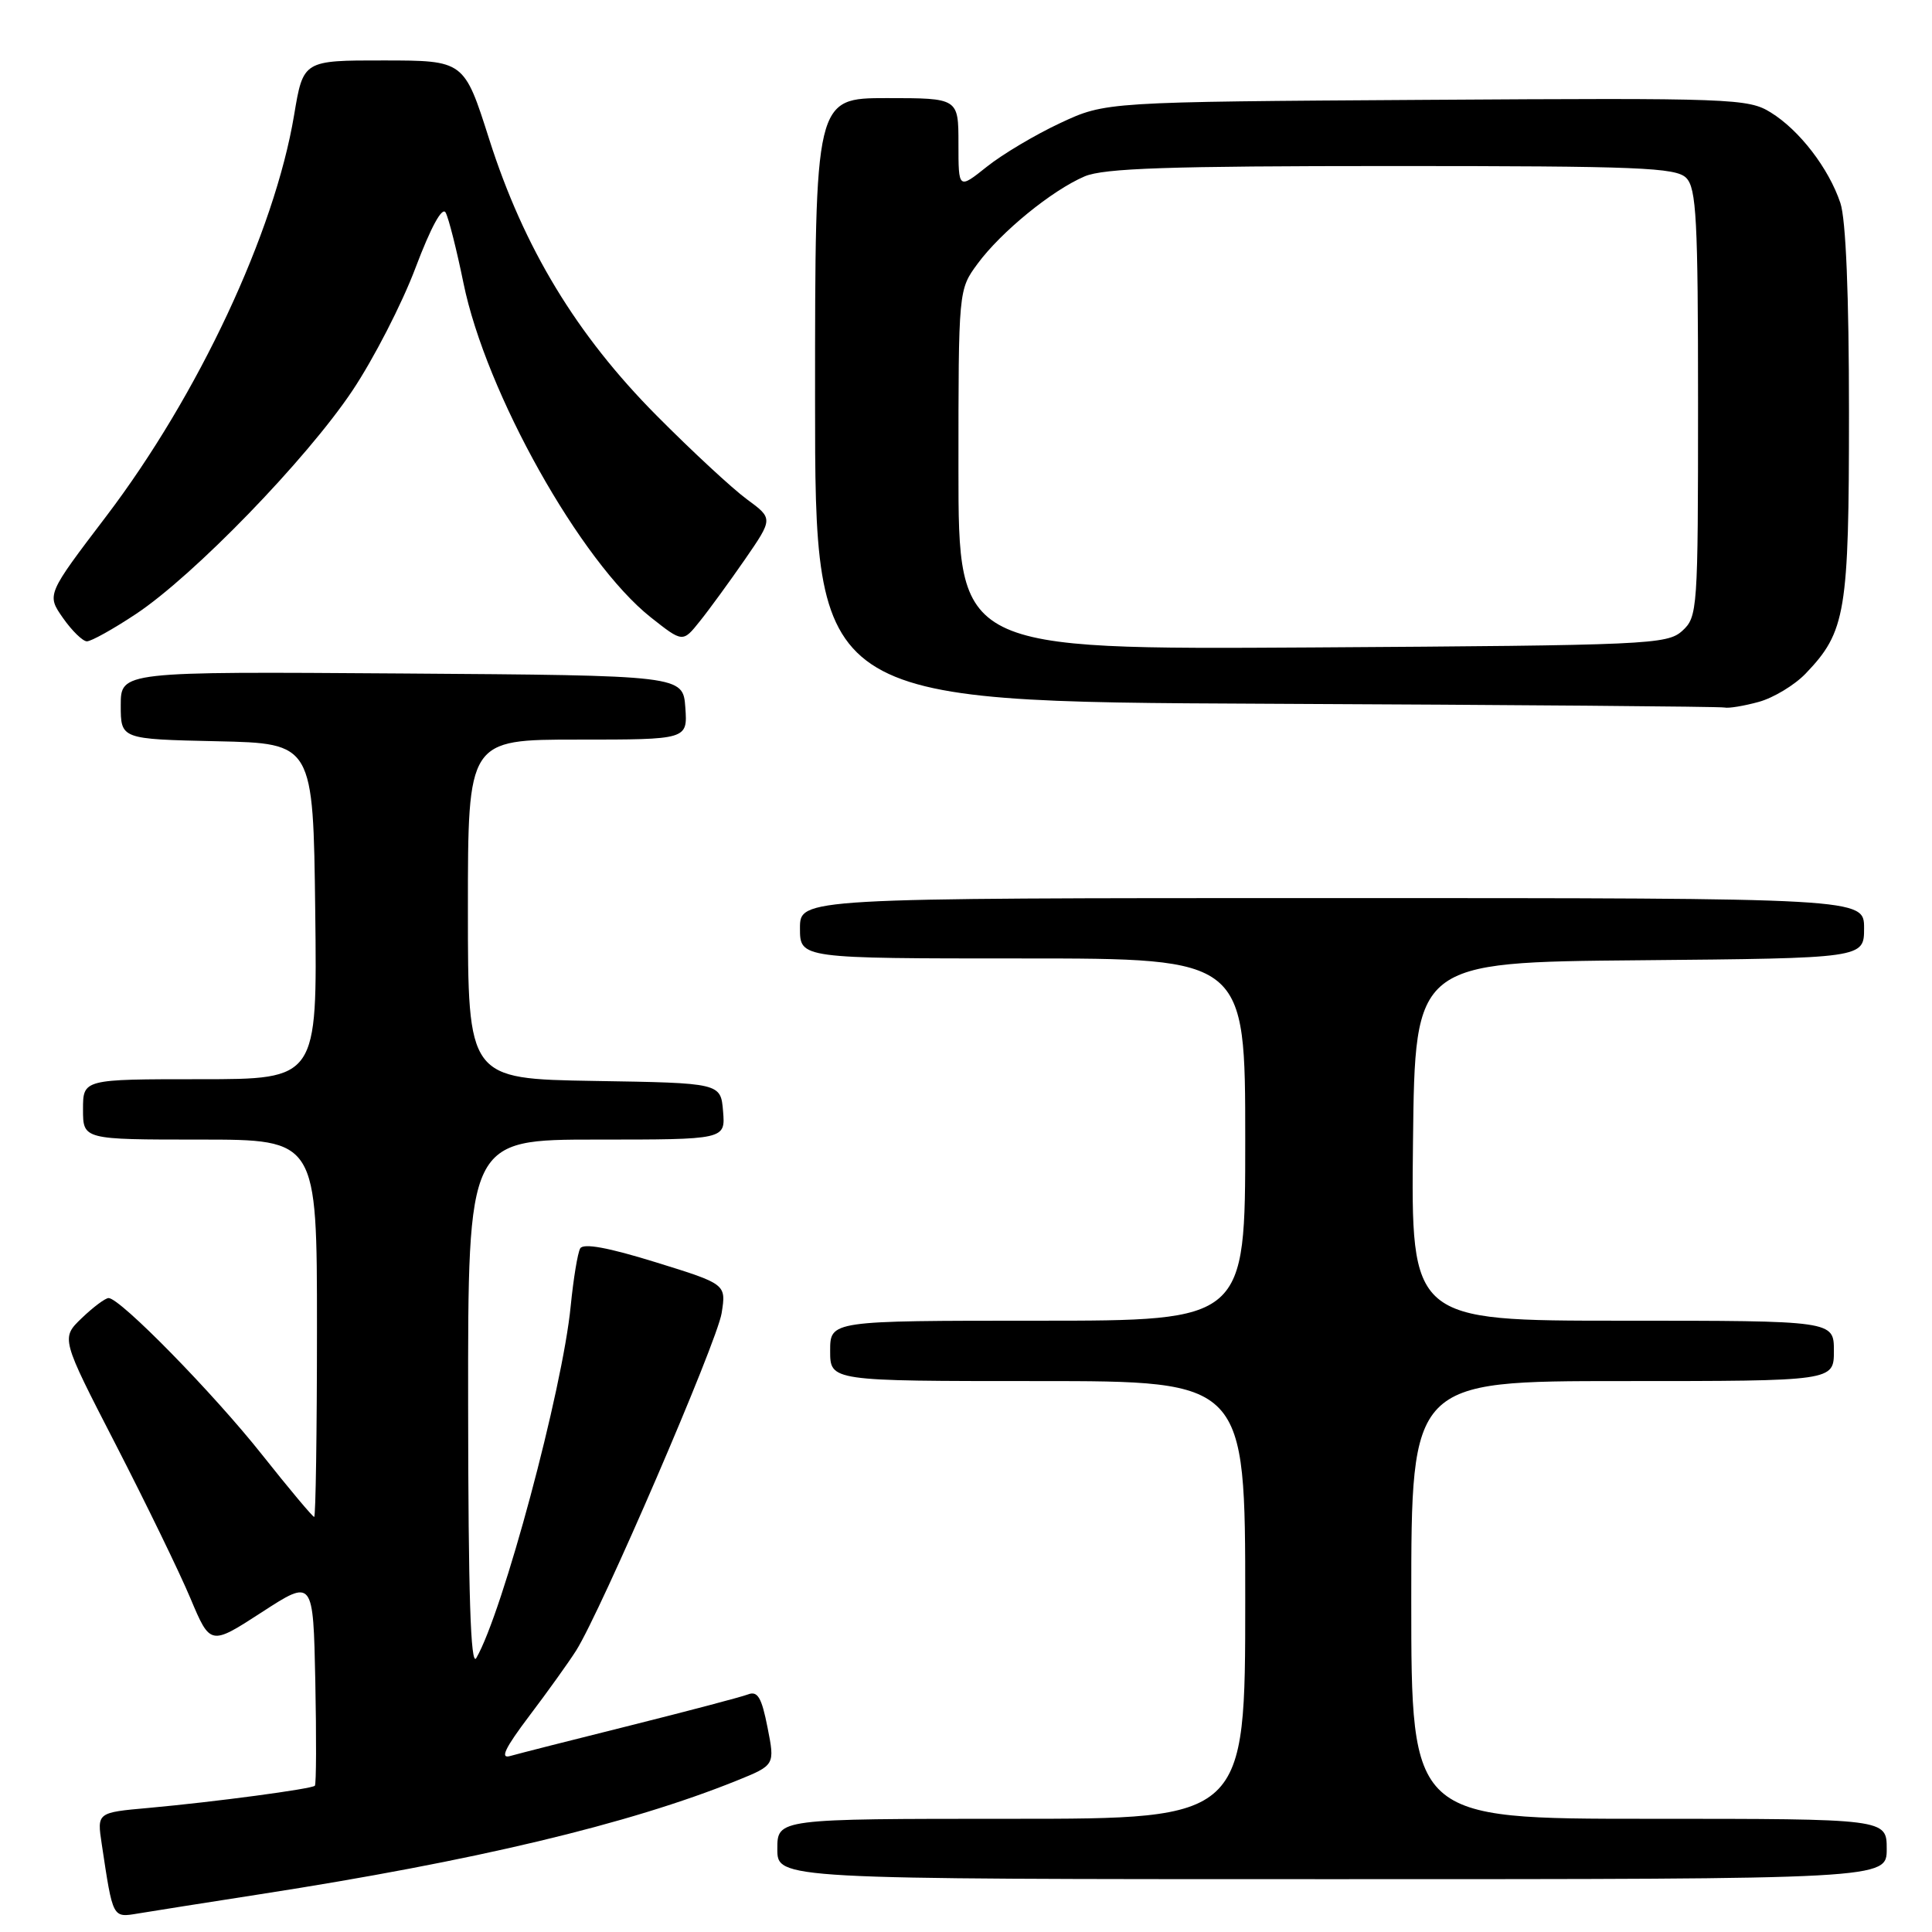 <?xml version="1.0" encoding="UTF-8" standalone="no"?>
<!DOCTYPE svg PUBLIC "-//W3C//DTD SVG 1.1//EN" "http://www.w3.org/Graphics/SVG/1.1/DTD/svg11.dtd" >
<svg xmlns="http://www.w3.org/2000/svg" xmlns:xlink="http://www.w3.org/1999/xlink" version="1.1" viewBox="0 0 256 256">
 <g >
 <path fill="currentColor"
d=" M 34.50 250.99 C 62.86 246.59 83.29 241.72 97.60 235.95 C 102.69 233.89 102.69 233.89 101.70 228.89 C 100.92 224.92 100.39 224.02 99.11 224.52 C 98.22 224.86 91.20 226.71 83.50 228.64 C 75.80 230.56 68.65 232.38 67.60 232.68 C 66.22 233.08 66.90 231.65 70.14 227.36 C 72.58 224.14 75.37 220.24 76.34 218.71 C 79.65 213.46 95.00 177.87 95.62 174.00 C 96.23 170.15 96.23 170.15 86.87 167.25 C 80.58 165.30 77.30 164.70 76.88 165.42 C 76.54 166.02 75.98 169.45 75.62 173.06 C 74.54 184.16 66.62 213.66 63.11 219.70 C 62.36 220.98 62.05 211.24 62.03 186.25 C 62.00 151.00 62.00 151.00 79.06 151.00 C 96.12 151.00 96.12 151.00 95.81 147.25 C 95.50 143.50 95.50 143.50 78.75 143.23 C 62.00 142.95 62.00 142.95 62.00 120.48 C 62.00 98.00 62.00 98.00 76.56 98.00 C 91.11 98.00 91.11 98.00 90.81 93.75 C 90.50 89.50 90.50 89.50 53.25 89.24 C 16.00 88.98 16.00 88.98 16.00 93.46 C 16.00 97.94 16.00 97.94 28.75 98.22 C 41.50 98.50 41.50 98.50 41.77 120.75 C 42.04 143.00 42.04 143.00 26.52 143.00 C 11.00 143.00 11.00 143.00 11.00 147.00 C 11.00 151.00 11.00 151.00 26.50 151.00 C 42.00 151.00 42.00 151.00 42.00 176.00 C 42.00 189.75 41.83 201.00 41.63 201.00 C 41.43 201.00 38.32 197.29 34.72 192.75 C 28.28 184.62 15.92 172.00 14.39 172.00 C 13.96 172.00 12.36 173.19 10.84 174.65 C 8.07 177.31 8.07 177.31 15.33 191.40 C 19.32 199.16 23.78 208.32 25.23 211.78 C 27.87 218.05 27.87 218.05 34.69 213.63 C 41.50 209.21 41.50 209.21 41.78 222.74 C 41.93 230.18 41.91 236.43 41.72 236.62 C 41.28 237.05 28.49 238.76 19.68 239.56 C 12.85 240.17 12.85 240.17 13.48 244.34 C 14.98 254.29 14.88 254.11 18.34 253.54 C 20.08 253.25 27.35 252.10 34.50 250.99 Z  M 250.00 245.00 C 250.00 241.00 250.00 241.00 218.50 241.00 C 187.00 241.00 187.00 241.00 187.00 212.00 C 187.00 183.00 187.00 183.00 215.00 183.00 C 243.00 183.00 243.00 183.00 243.00 179.00 C 243.00 175.00 243.00 175.00 214.98 175.00 C 186.96 175.00 186.96 175.00 187.23 151.25 C 187.50 127.50 187.50 127.50 217.25 127.24 C 247.00 126.97 247.00 126.97 247.00 122.99 C 247.00 119.00 247.00 119.00 176.50 119.00 C 106.00 119.00 106.00 119.00 106.00 123.00 C 106.00 127.00 106.00 127.00 135.50 127.00 C 165.00 127.00 165.00 127.00 165.00 151.00 C 165.00 175.00 165.00 175.00 137.50 175.00 C 110.00 175.00 110.00 175.00 110.00 179.00 C 110.00 183.00 110.00 183.00 137.50 183.00 C 165.00 183.00 165.00 183.00 165.00 212.00 C 165.00 241.00 165.00 241.00 134.00 241.00 C 103.00 241.00 103.00 241.00 103.00 245.00 C 103.00 249.00 103.00 249.00 176.50 249.00 C 250.00 249.00 250.00 249.00 250.00 245.00 Z  M 233.06 93.00 C 235.01 92.46 237.80 90.77 239.25 89.26 C 244.58 83.70 245.00 81.17 245.00 54.68 C 245.00 39.11 244.59 29.07 243.86 26.90 C 242.32 22.30 238.43 17.24 234.63 14.90 C 231.65 13.05 229.53 12.97 189.00 13.23 C 146.50 13.50 146.50 13.50 140.50 16.30 C 137.20 17.84 132.81 20.45 130.75 22.10 C 127.00 25.09 127.00 25.09 127.00 19.05 C 127.00 13.00 127.00 13.00 117.50 13.00 C 108.00 13.00 108.00 13.00 108.00 52.99 C 108.00 92.98 108.00 92.98 167.75 93.25 C 200.61 93.40 227.95 93.62 228.50 93.75 C 229.05 93.88 231.10 93.54 233.06 93.00 Z  M 18.01 81.36 C 25.67 76.28 40.61 60.87 46.69 51.77 C 49.50 47.57 53.27 40.24 55.06 35.48 C 57.10 30.08 58.60 27.34 59.05 28.17 C 59.45 28.90 60.51 33.10 61.41 37.50 C 64.37 52.02 76.93 74.43 86.23 81.80 C 90.47 85.15 90.47 85.15 92.73 82.32 C 93.98 80.77 96.67 77.07 98.72 74.11 C 102.44 68.71 102.44 68.71 98.97 66.16 C 97.06 64.76 91.67 59.77 87.00 55.06 C 76.40 44.39 69.40 32.83 64.82 18.44 C 61.50 8.02 61.50 8.02 50.84 8.01 C 40.18 8.00 40.18 8.00 38.97 15.25 C 36.37 30.81 26.28 52.34 14.09 68.39 C 6.18 78.79 6.18 78.79 8.34 81.88 C 9.53 83.58 10.96 84.97 11.51 84.98 C 12.07 84.99 15.00 83.36 18.01 81.36 Z  M 127.00 62.23 C 127.00 38.39 127.00 38.39 129.54 34.94 C 132.65 30.72 139.39 25.22 143.72 23.37 C 146.26 22.29 154.86 22.00 184.40 22.00 C 217.12 22.00 222.06 22.20 223.43 23.57 C 224.78 24.93 225.00 29.05 225.00 53.42 C 225.00 80.89 224.94 81.74 222.90 83.60 C 220.90 85.40 218.39 85.51 173.90 85.79 C 127.00 86.07 127.00 86.07 127.00 62.23 Z "/>
</g>
</svg>